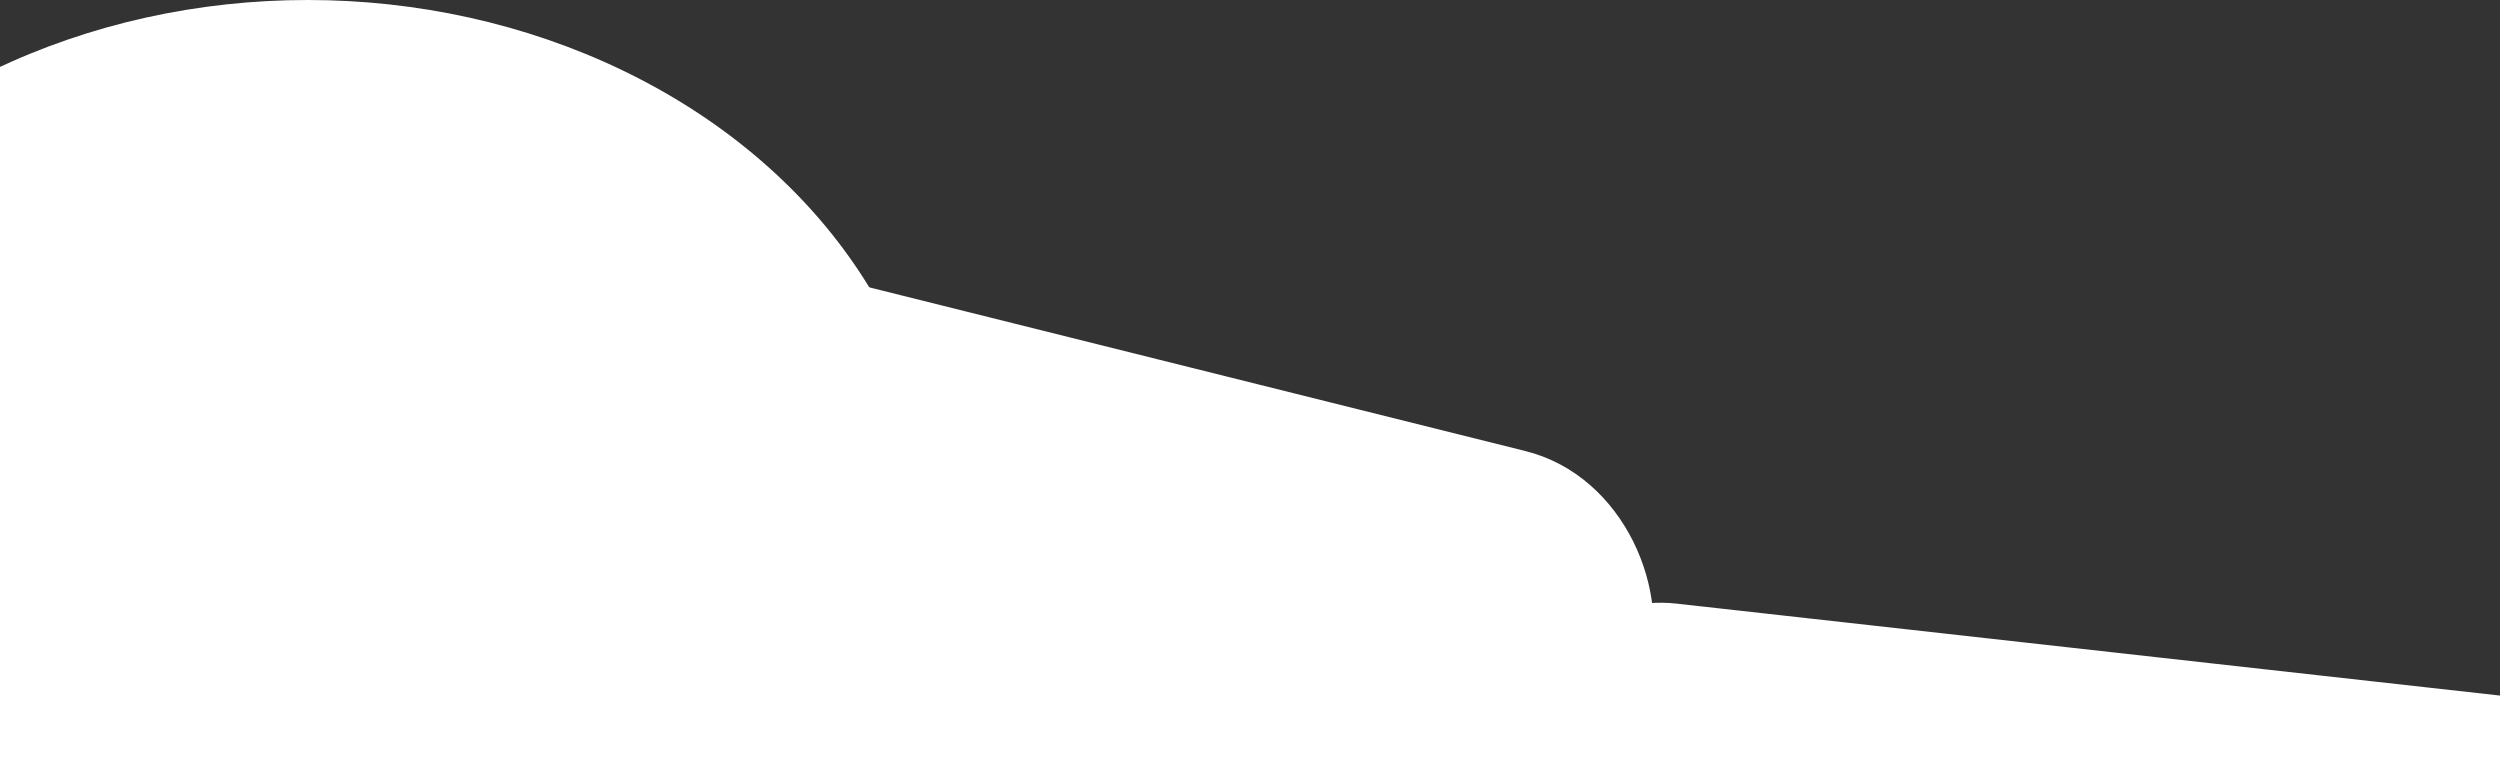 <svg width="403" height="123" viewBox="0 0 403 123" fill="none" xmlns="http://www.w3.org/2000/svg">
<rect x="0" y="0" width="403" height="123" fill="#333333" stroke="none"/>
<rect width="181.345" height="45.94" rx="22.97" transform="matrix(0.994 0.111 -0.15 0.989 247.453 94.756)" fill="white"/>
<ellipse cx="49.591" cy="84.782" rx="101.591" ry="84.782" fill="white"/>
<rect width="179.887" height="99.315" rx="30" transform="matrix(0.97 0.242 -0.32 0.948 100.494 36.434)" fill="white"/>
</svg>
